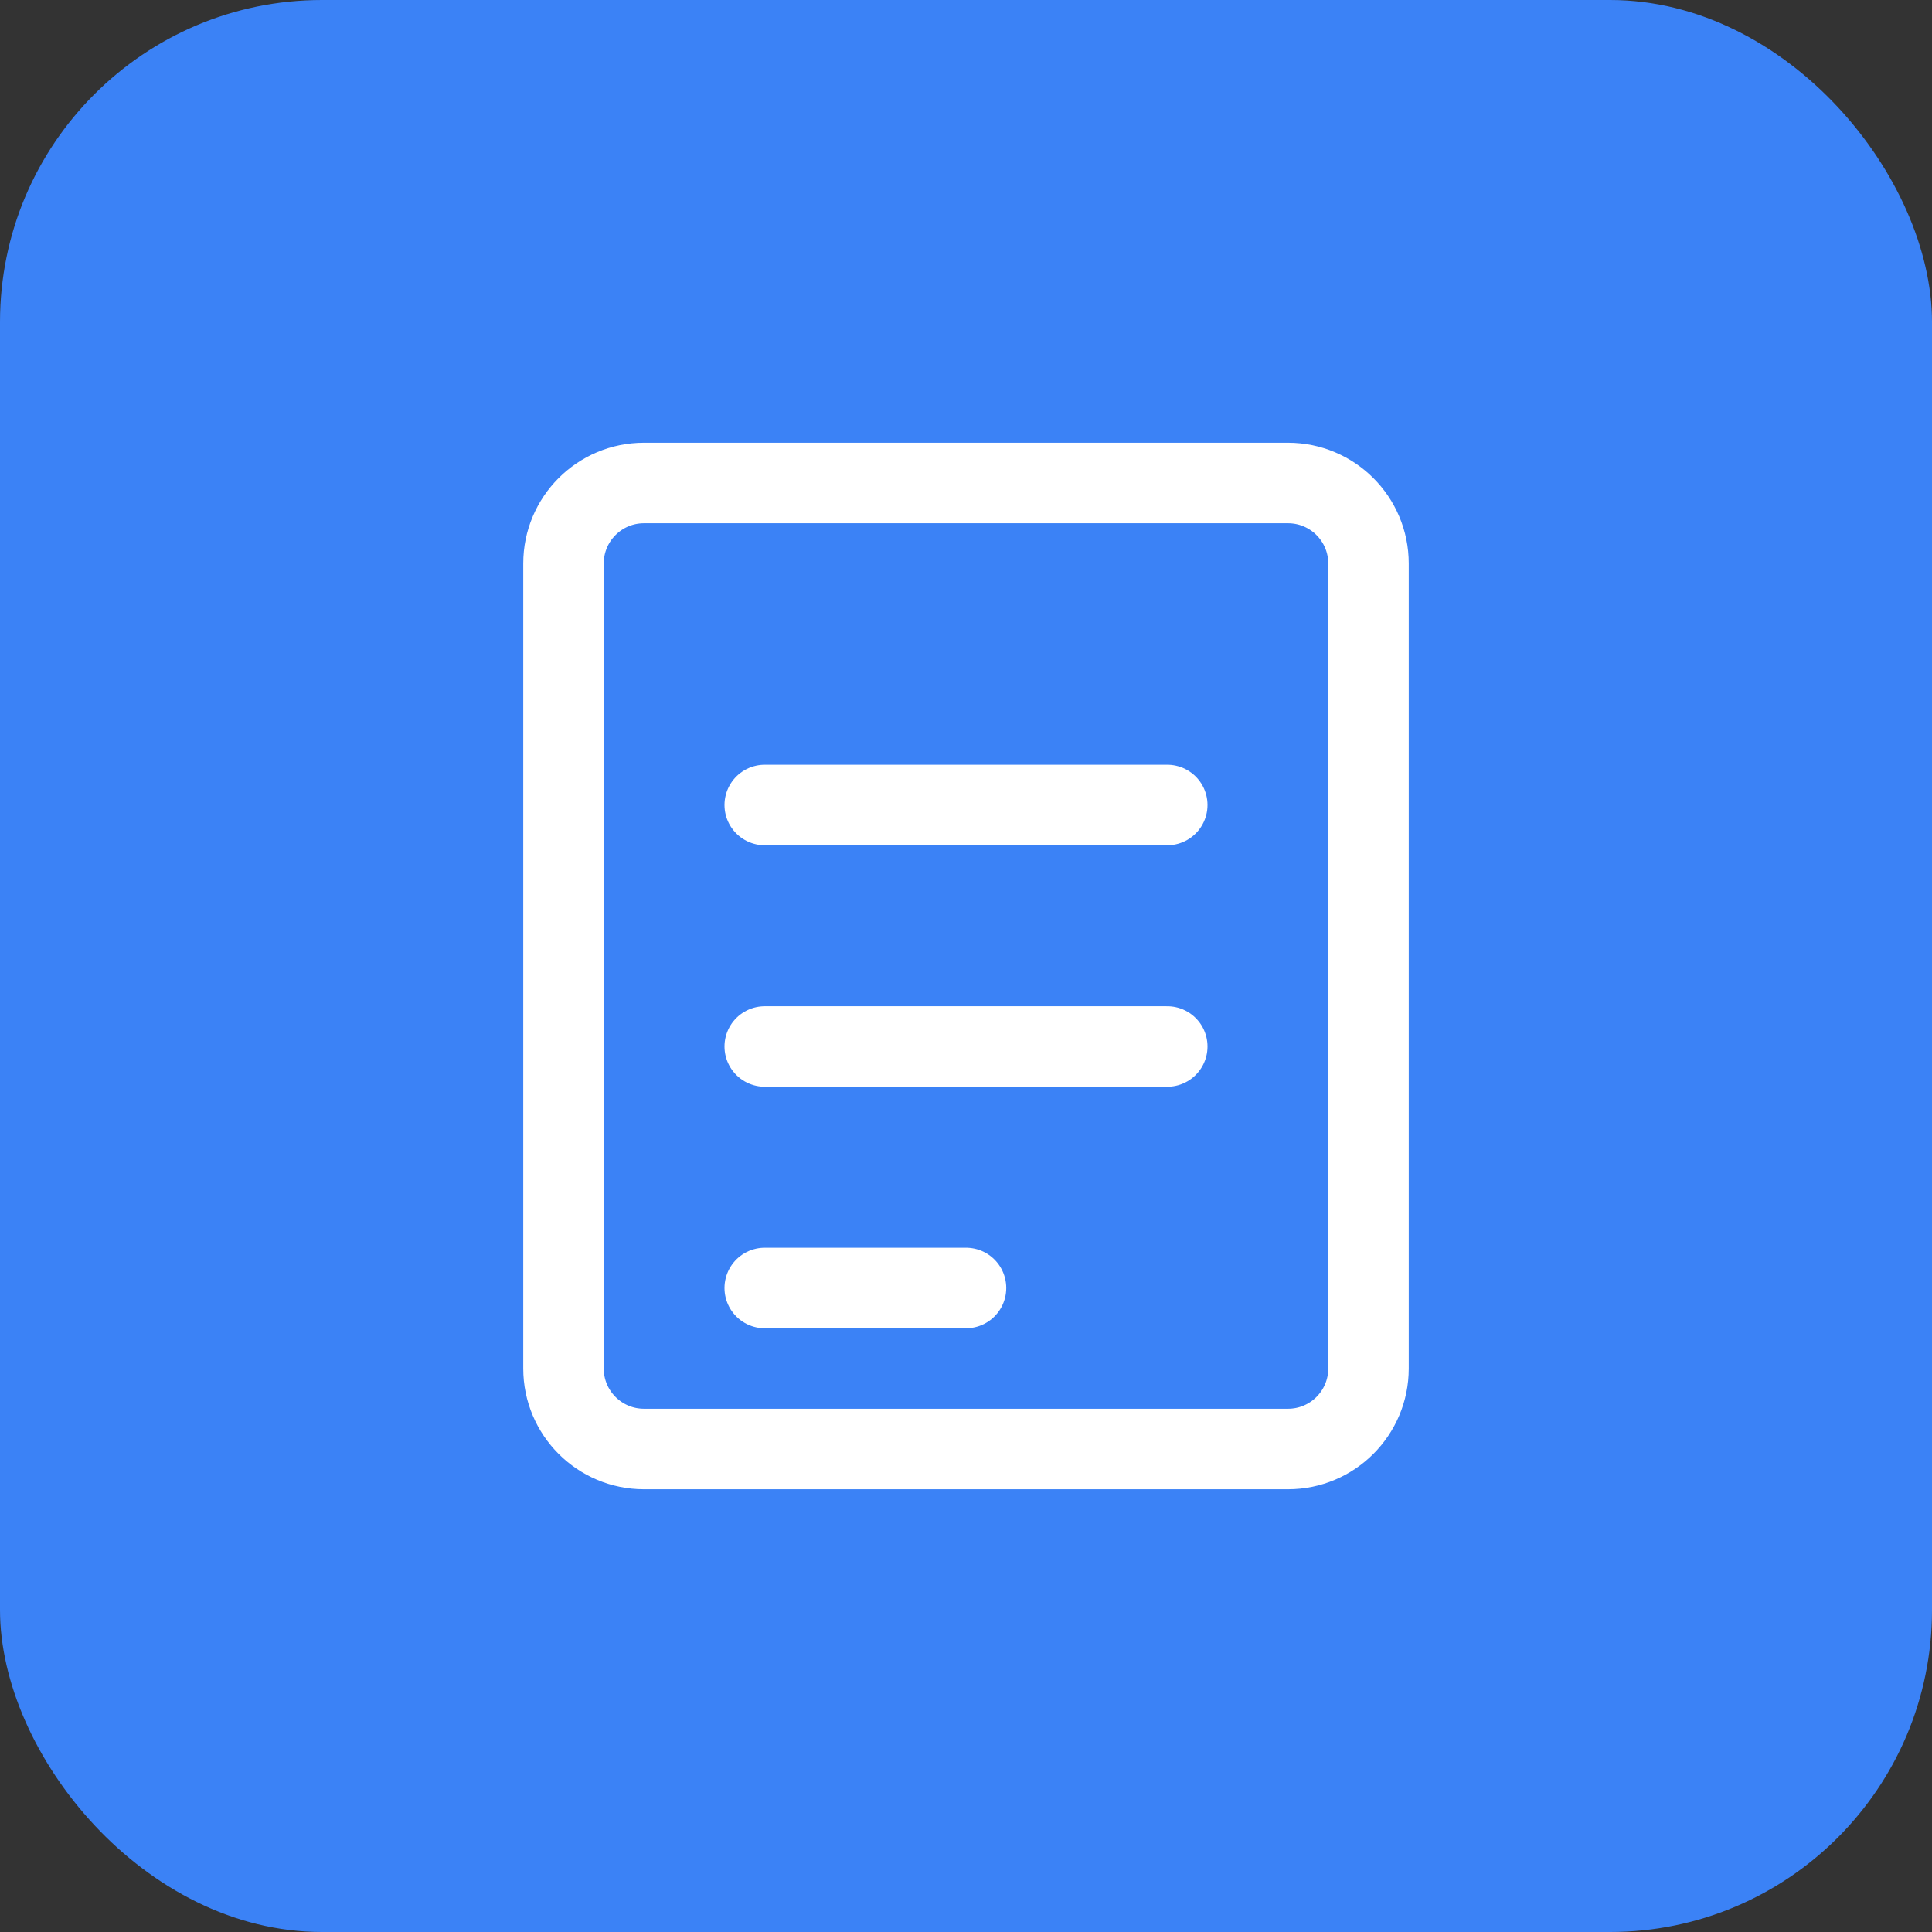 <?xml version="1.0" encoding="UTF-8"?>
<svg width="48" height="48" viewBox="0 0 48 48" fill="none" xmlns="http://www.w3.org/2000/svg">
  <rect x="0" y="0" width="48" height="48" fill="#333333" stroke="none"/>
  <rect width="48" height="48" rx="8" fill="#3B82F6" />
  <path d="M32 12H16C14.895 12 14 12.895 14 14V34C14 35.105 14.895 36 16 36H32C33.105 36 34 35.105 34 34V14C34 12.895 33.105 12 32 12Z" stroke="white" stroke-width="2" stroke-linecap="round" stroke-linejoin="round"/>
  <path d="M19 20H29" stroke="white" stroke-width="2" stroke-linecap="round"/>
  <path d="M19 26H29" stroke="white" stroke-width="2" stroke-linecap="round"/>
  <path d="M19 32H24" stroke="white" stroke-width="2" stroke-linecap="round"/>
</svg>